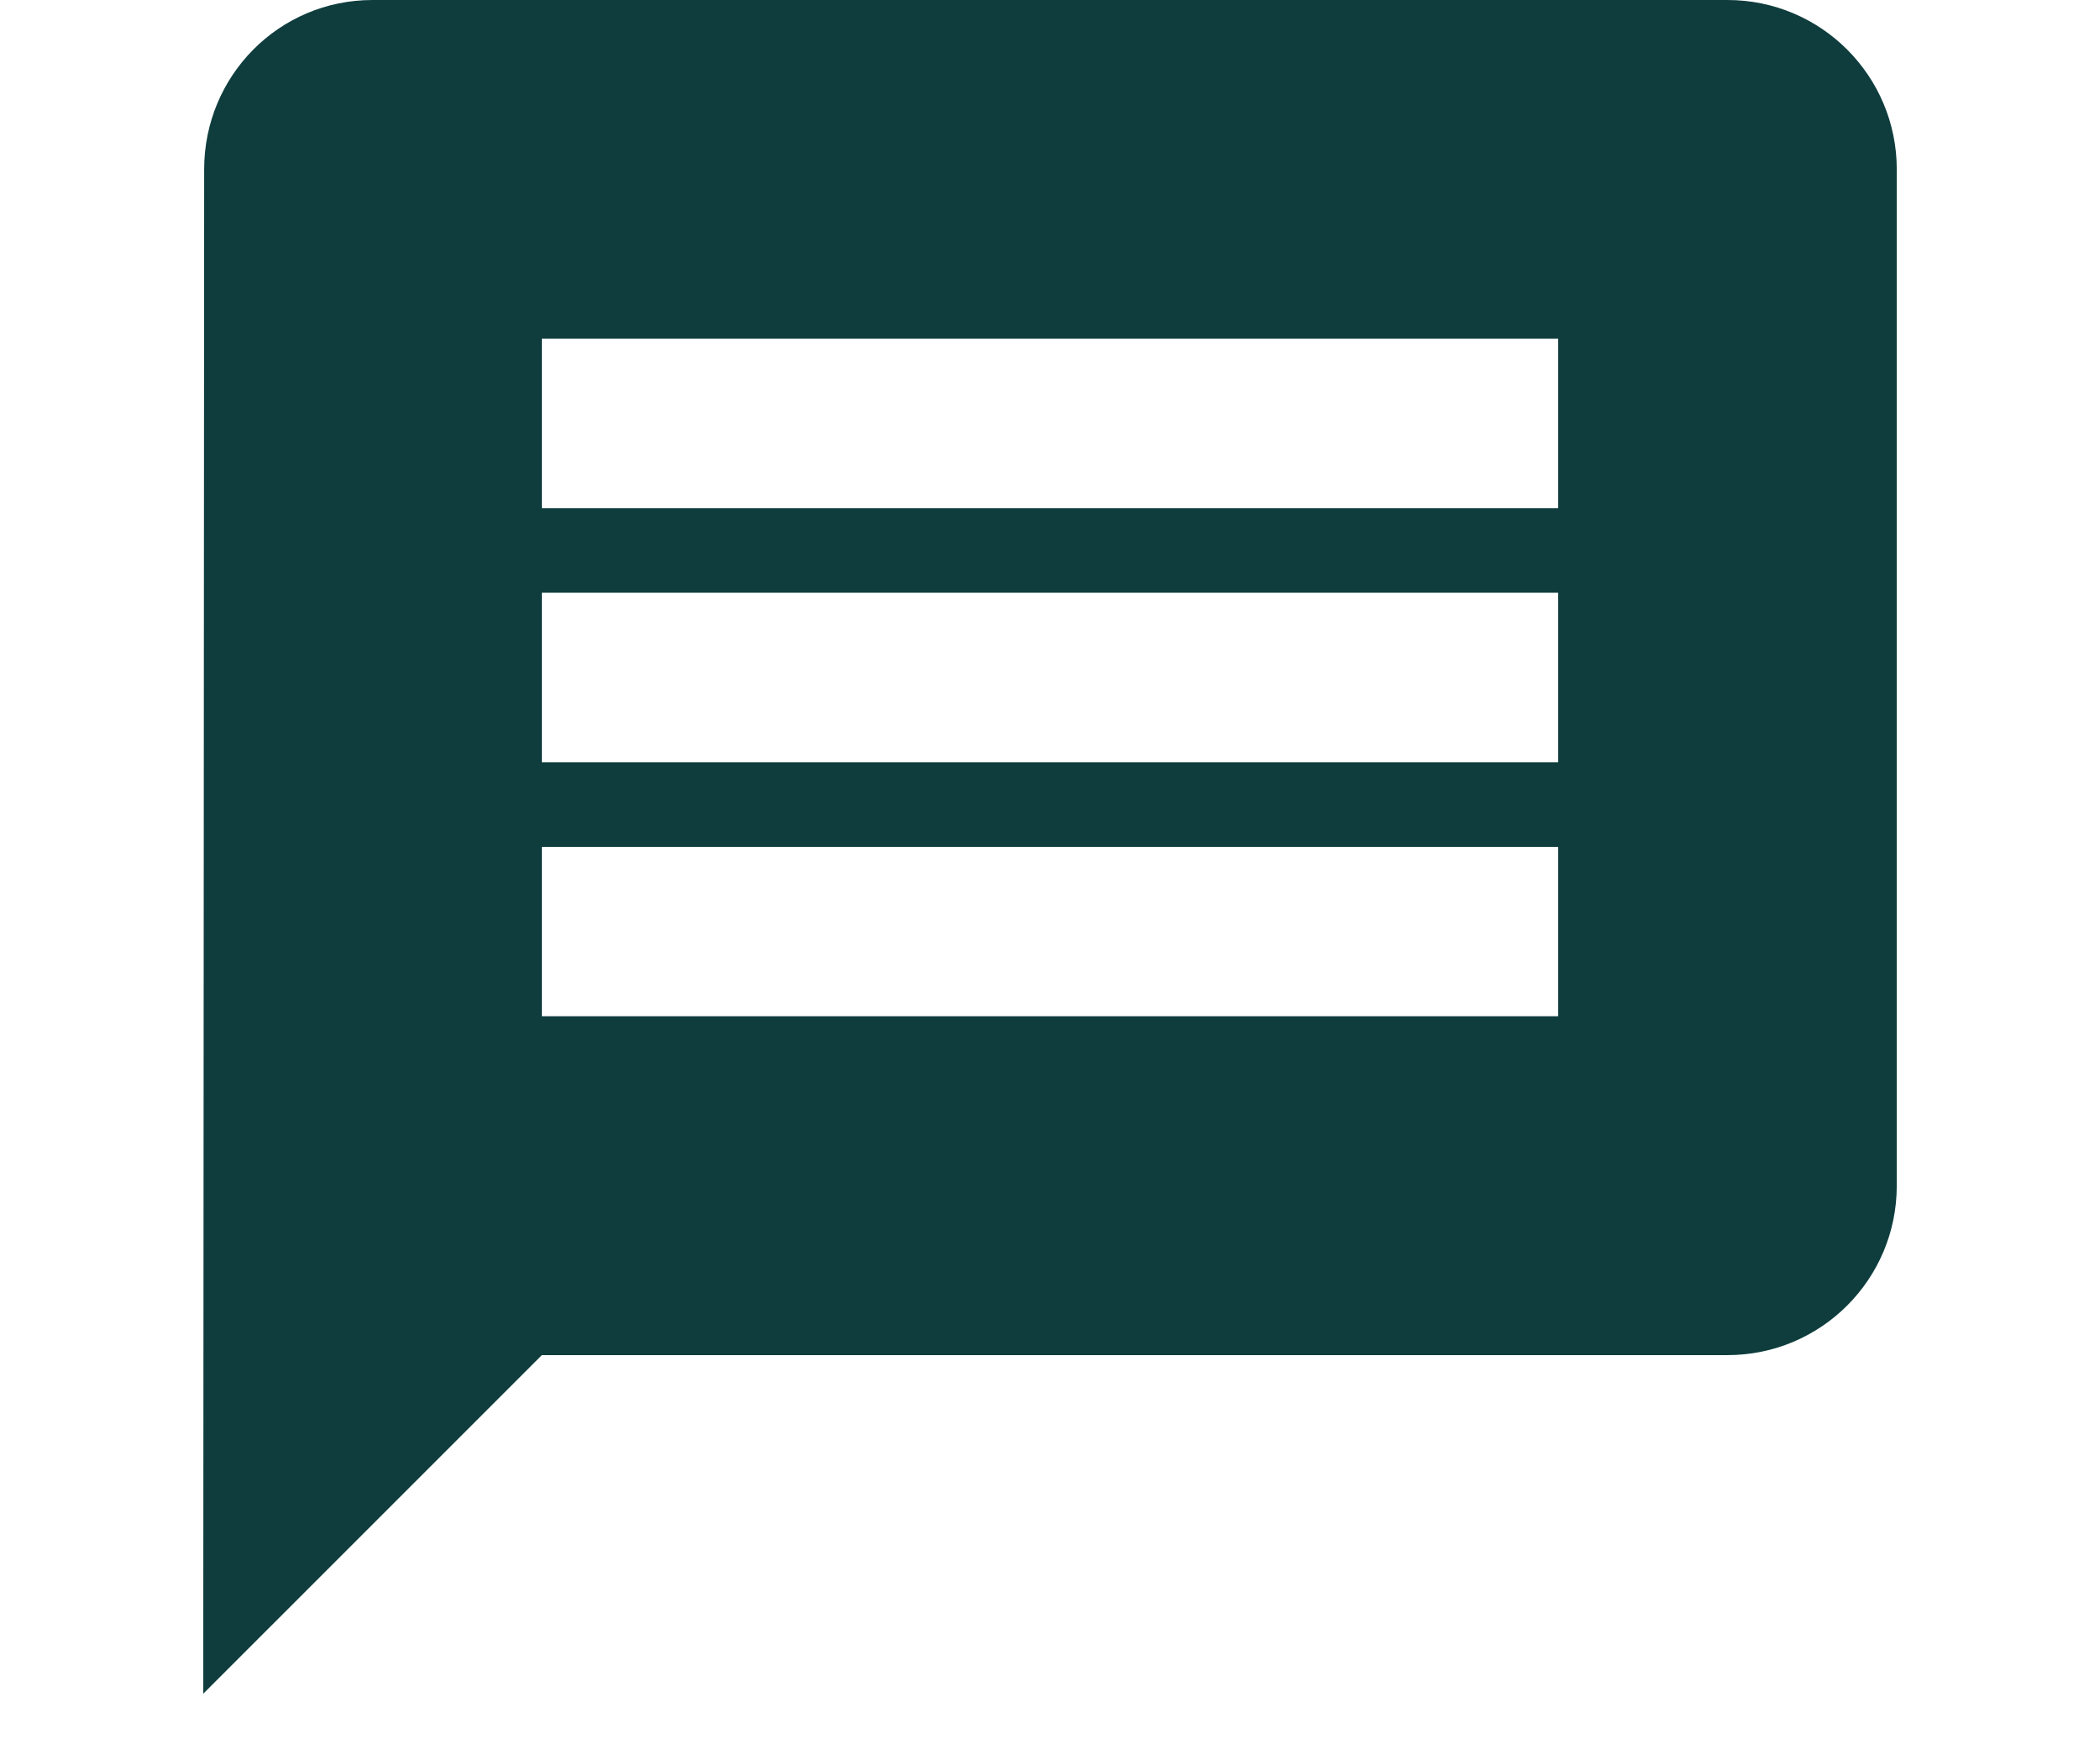 <svg xmlns="http://www.w3.org/2000/svg" xmlns:xlink="http://www.w3.org/1999/xlink" width="48" zoomAndPan="magnify" viewBox="0 0 36 30" height="40" preserveAspectRatio="xMidYMid meet" version="1.0"><defs><clipPath id="816a91d829"><path d="M 3.484 0 L 32.516 0 L 32.516 29.031 L 3.484 29.031 Z M 3.484 0 " clip-rule="nonzero"/></clipPath></defs><g clip-path="url(#816a91d829)"><path fill="#0f3d3e" d="M 29.613 0 L 6.387 0 C 4.781 0 3.5 1.301 3.5 2.902 L 3.484 29.031 L 9.289 23.227 L 29.613 23.227 C 31.219 23.227 32.516 21.926 32.516 20.324 L 32.516 2.902 C 32.516 1.301 31.219 0 29.613 0 Z M 26.711 17.418 L 9.289 17.418 L 9.289 14.516 L 26.711 14.516 Z M 26.711 13.066 L 9.289 13.066 L 9.289 10.16 L 26.711 10.16 Z M 26.711 8.711 L 9.289 8.711 L 9.289 5.805 L 26.711 5.805 Z M 26.711 8.711 " fill-opacity="1" fill-rule="nonzero"/></g></svg>